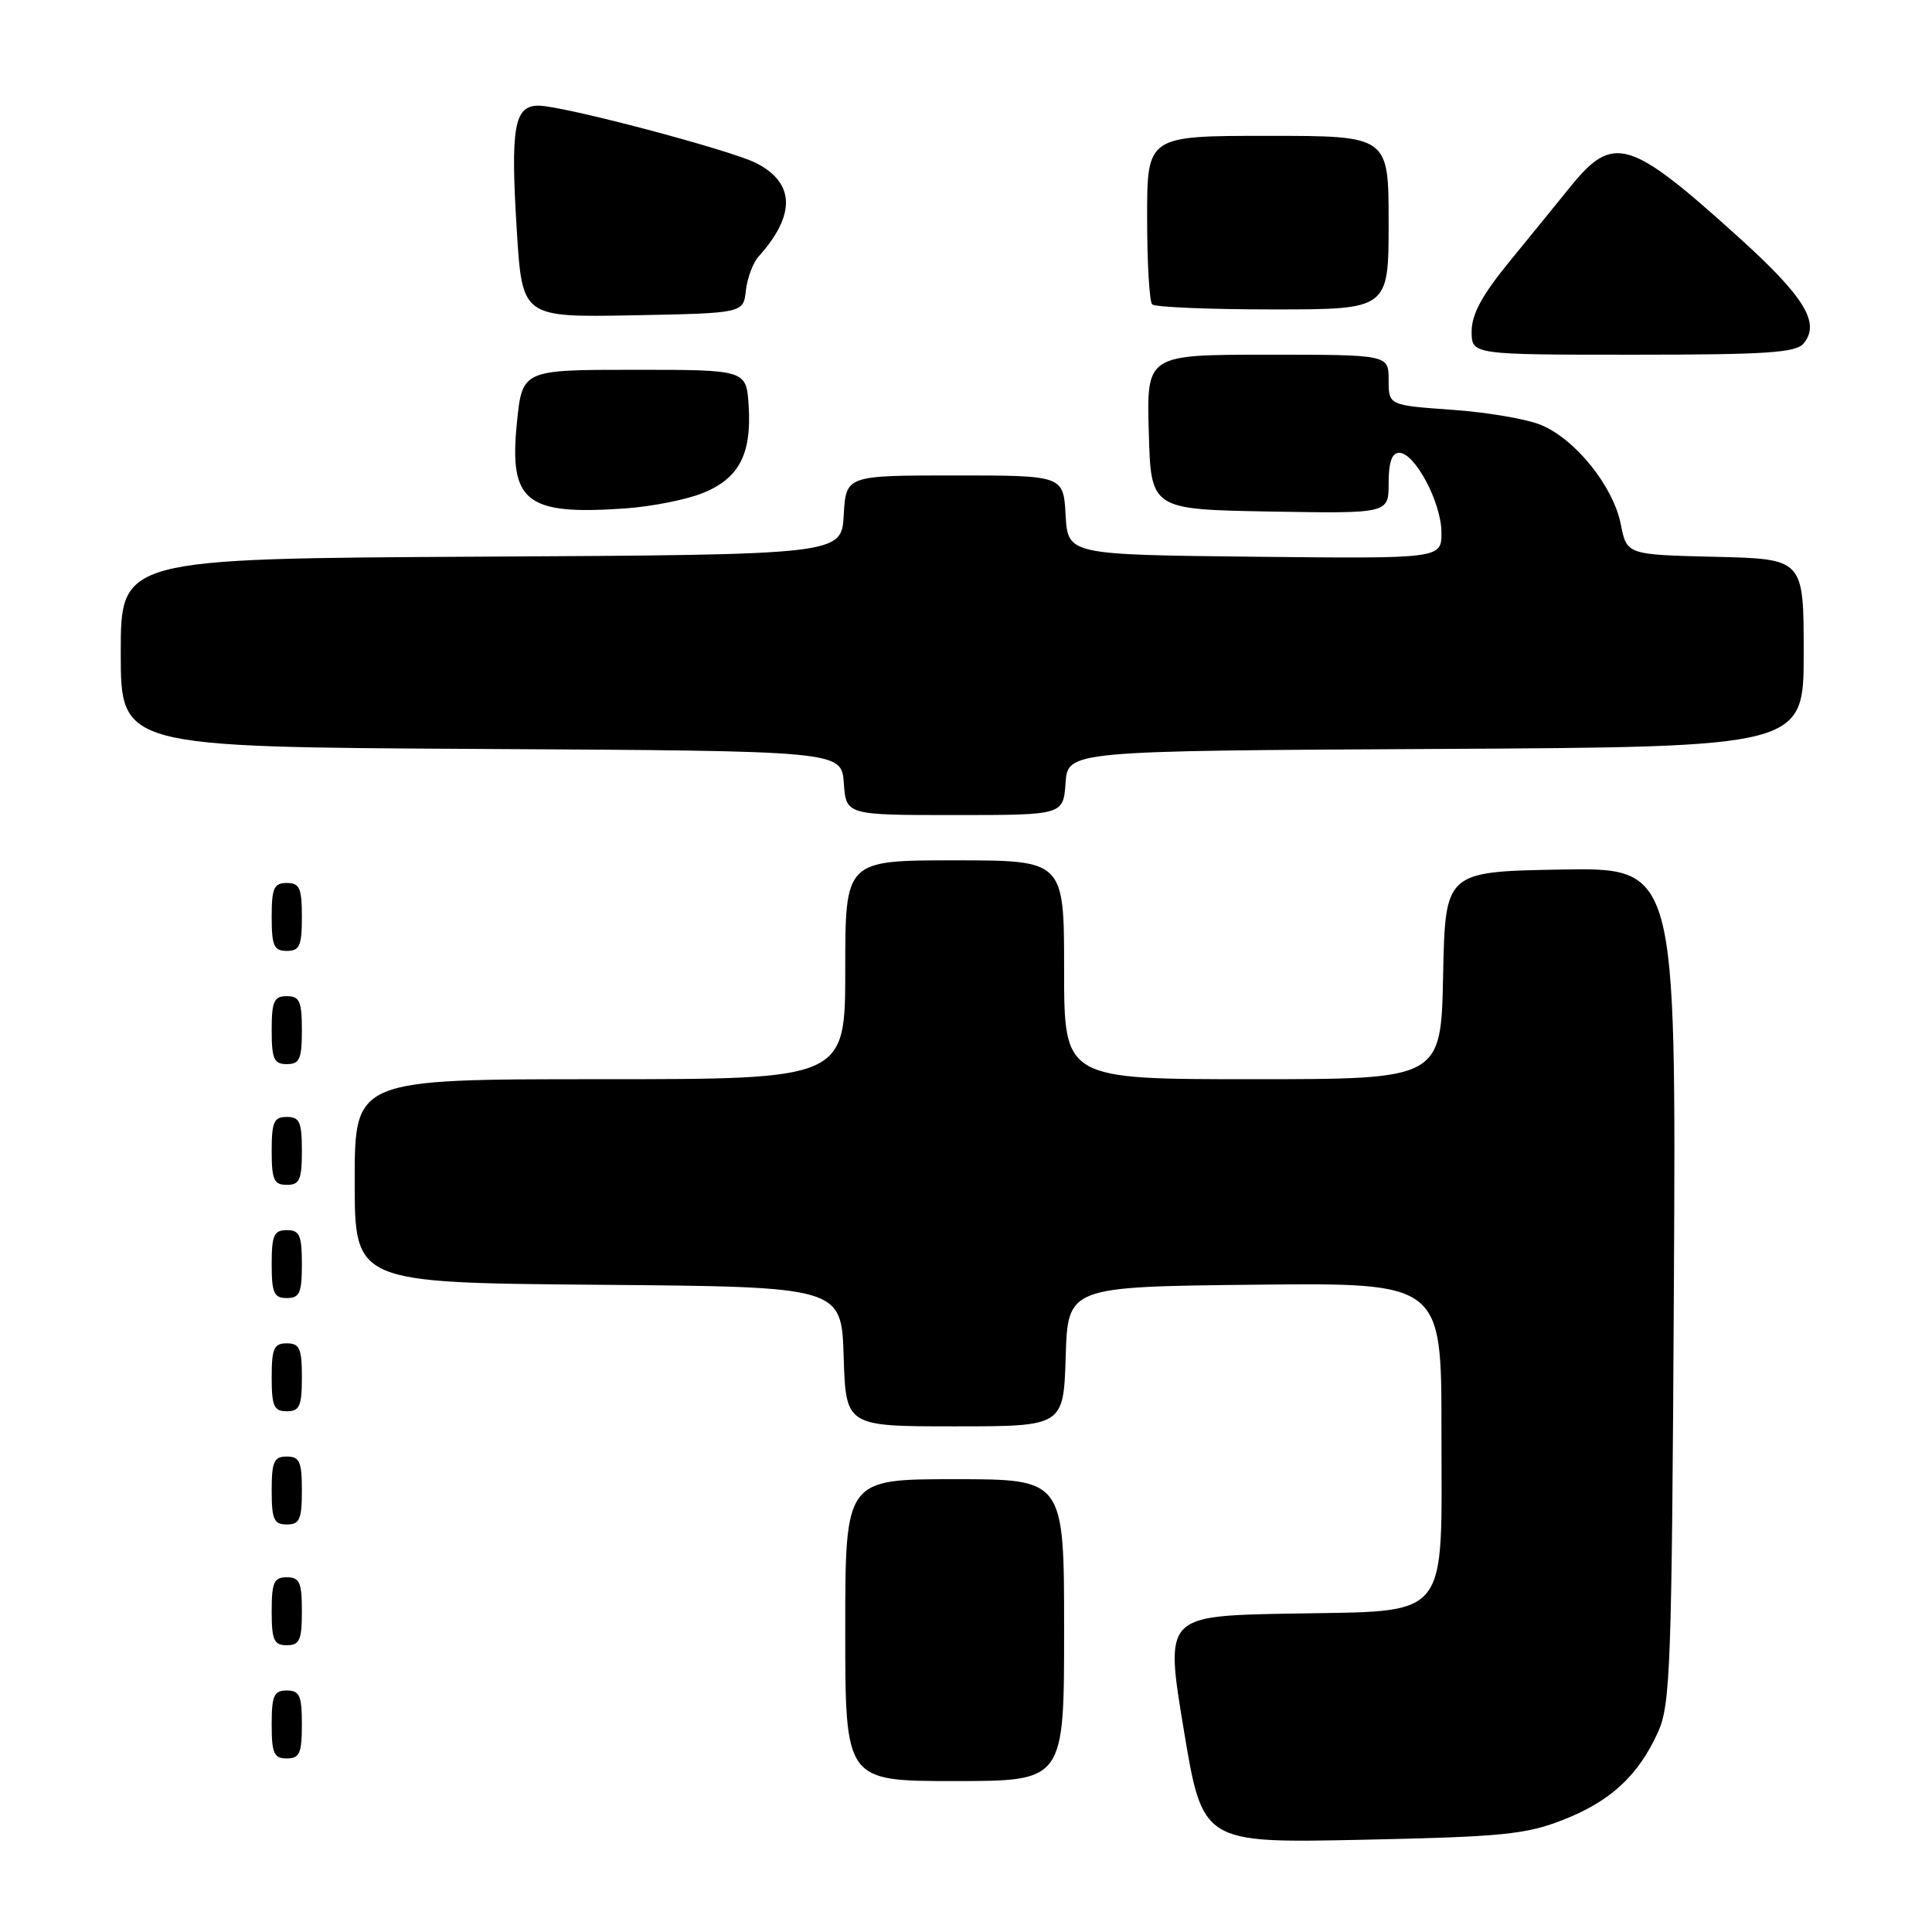 <?xml version="1.0" encoding="UTF-8" standalone="no"?>
<!DOCTYPE svg PUBLIC "-//W3C//DTD SVG 1.1//EN" "http://www.w3.org/Graphics/SVG/1.1/DTD/svg11.dtd" >
<svg xmlns="http://www.w3.org/2000/svg" xmlns:xlink="http://www.w3.org/1999/xlink" version="1.1" viewBox="0 0 256 256">
 <g >
 <path fill="currentColor"
d=" M 207.07 241.16 C 213.39 238.70 217.09 235.28 219.70 229.50 C 221.35 225.83 221.52 220.96 221.80 170.22 C 222.09 114.95 222.09 114.95 206.80 115.22 C 191.50 115.50 191.50 115.50 191.22 129.25 C 190.94 143.00 190.94 143.00 165.97 143.00 C 141.00 143.00 141.00 143.00 141.00 128.50 C 141.00 114.00 141.00 114.00 126.50 114.00 C 112.00 114.00 112.00 114.00 112.00 128.50 C 112.00 143.00 112.00 143.00 79.50 143.00 C 47.00 143.00 47.00 143.00 47.00 156.49 C 47.00 169.97 47.00 169.97 79.25 170.24 C 111.50 170.50 111.50 170.50 111.79 179.75 C 112.08 189.00 112.08 189.00 126.50 189.00 C 140.92 189.00 140.92 189.00 141.21 179.75 C 141.50 170.50 141.50 170.50 166.25 170.23 C 191.00 169.97 191.00 169.97 191.00 189.37 C 191.00 215.18 192.47 213.40 170.77 213.81 C 154.36 214.13 154.36 214.13 156.85 229.17 C 159.35 244.22 159.35 244.22 180.42 243.78 C 199.02 243.39 202.15 243.08 207.07 241.16 Z  M 141.00 216.00 C 141.00 196.00 141.00 196.00 126.50 196.00 C 112.00 196.00 112.00 196.00 112.00 216.00 C 112.00 236.00 112.00 236.00 126.50 236.00 C 141.00 236.00 141.00 236.00 141.00 216.00 Z  M 40.00 228.50 C 40.00 224.67 39.70 224.00 38.00 224.00 C 36.30 224.00 36.00 224.67 36.00 228.50 C 36.00 232.33 36.30 233.00 38.00 233.00 C 39.70 233.00 40.00 232.33 40.00 228.50 Z  M 40.00 213.50 C 40.00 209.67 39.70 209.00 38.00 209.00 C 36.30 209.00 36.00 209.67 36.00 213.50 C 36.00 217.33 36.30 218.00 38.00 218.00 C 39.70 218.00 40.00 217.33 40.00 213.50 Z  M 40.00 197.50 C 40.00 193.67 39.70 193.00 38.00 193.00 C 36.30 193.00 36.00 193.67 36.00 197.50 C 36.00 201.33 36.30 202.00 38.00 202.00 C 39.70 202.00 40.00 201.33 40.00 197.50 Z  M 40.00 182.50 C 40.00 178.67 39.70 178.00 38.00 178.00 C 36.30 178.00 36.00 178.67 36.00 182.50 C 36.00 186.33 36.30 187.00 38.00 187.00 C 39.70 187.00 40.00 186.33 40.00 182.50 Z  M 40.00 167.50 C 40.00 163.67 39.70 163.00 38.00 163.00 C 36.30 163.00 36.00 163.67 36.00 167.50 C 36.00 171.33 36.30 172.00 38.00 172.00 C 39.70 172.00 40.00 171.33 40.00 167.50 Z  M 40.00 152.50 C 40.00 148.67 39.70 148.00 38.00 148.00 C 36.30 148.00 36.00 148.67 36.00 152.50 C 36.00 156.33 36.30 157.00 38.00 157.00 C 39.70 157.00 40.00 156.33 40.00 152.50 Z  M 40.00 136.50 C 40.00 132.67 39.70 132.00 38.00 132.00 C 36.30 132.00 36.00 132.67 36.00 136.50 C 36.00 140.33 36.30 141.00 38.00 141.00 C 39.70 141.00 40.00 140.33 40.00 136.50 Z  M 40.00 121.50 C 40.00 117.67 39.70 117.00 38.00 117.00 C 36.30 117.00 36.00 117.67 36.00 121.50 C 36.00 125.33 36.30 126.00 38.00 126.00 C 39.70 126.00 40.00 125.33 40.00 121.50 Z  M 141.19 103.75 C 141.50 99.50 141.50 99.50 190.25 99.24 C 239.00 98.98 239.00 98.98 239.00 86.52 C 239.00 74.06 239.00 74.06 227.28 73.78 C 215.56 73.50 215.56 73.50 214.76 69.46 C 213.77 64.45 208.78 58.22 204.22 56.32 C 202.34 55.53 197.02 54.62 192.40 54.30 C 184.00 53.70 184.00 53.70 184.00 50.35 C 184.00 47.00 184.00 47.00 167.97 47.00 C 151.93 47.00 151.93 47.00 152.22 57.25 C 152.50 67.50 152.50 67.50 168.25 67.78 C 184.00 68.05 184.00 68.05 184.00 64.03 C 184.00 61.24 184.43 60.00 185.40 60.00 C 187.49 60.00 191.00 66.62 191.00 70.57 C 191.00 74.03 191.00 74.03 166.25 73.77 C 141.50 73.50 141.50 73.50 141.20 68.25 C 140.90 63.00 140.90 63.00 126.50 63.00 C 112.10 63.00 112.10 63.00 111.80 68.25 C 111.50 73.50 111.50 73.50 63.75 73.76 C 16.00 74.02 16.00 74.02 16.00 86.50 C 16.00 98.98 16.00 98.98 63.75 99.24 C 111.50 99.50 111.50 99.50 111.81 103.75 C 112.11 108.00 112.11 108.00 126.50 108.00 C 140.89 108.00 140.89 108.00 141.19 103.75 Z  M 93.10 65.34 C 97.92 63.41 99.61 60.19 99.20 53.75 C 98.89 49.00 98.89 49.00 84.05 49.00 C 69.20 49.00 69.20 49.00 68.49 56.05 C 67.44 66.51 69.69 68.29 82.82 67.37 C 86.29 67.13 90.92 66.22 93.10 65.34 Z  M 238.99 45.51 C 241.25 42.79 239.10 39.31 230.26 31.33 C 215.90 18.36 213.76 17.73 208.07 24.76 C 206.41 26.82 202.78 31.27 200.02 34.65 C 196.39 39.09 195.00 41.65 195.00 43.90 C 195.00 47.00 195.00 47.00 216.38 47.00 C 234.08 47.00 237.97 46.74 238.99 45.51 Z  M 98.83 38.50 C 99.02 36.85 99.77 34.82 100.51 34.00 C 105.45 28.50 105.35 24.26 100.22 21.62 C 96.86 19.89 74.57 14.00 71.37 14.00 C 68.12 14.00 67.63 16.84 68.48 30.56 C 69.20 42.05 69.20 42.05 83.85 41.78 C 98.50 41.50 98.50 41.50 98.83 38.50 Z  M 184.00 29.50 C 184.00 18.00 184.00 18.00 168.00 18.00 C 152.00 18.00 152.00 18.00 152.00 28.83 C 152.00 34.79 152.30 39.97 152.67 40.33 C 153.03 40.70 160.23 41.00 168.67 41.00 C 184.00 41.00 184.00 41.00 184.00 29.50 Z "/>
</g>
</svg>